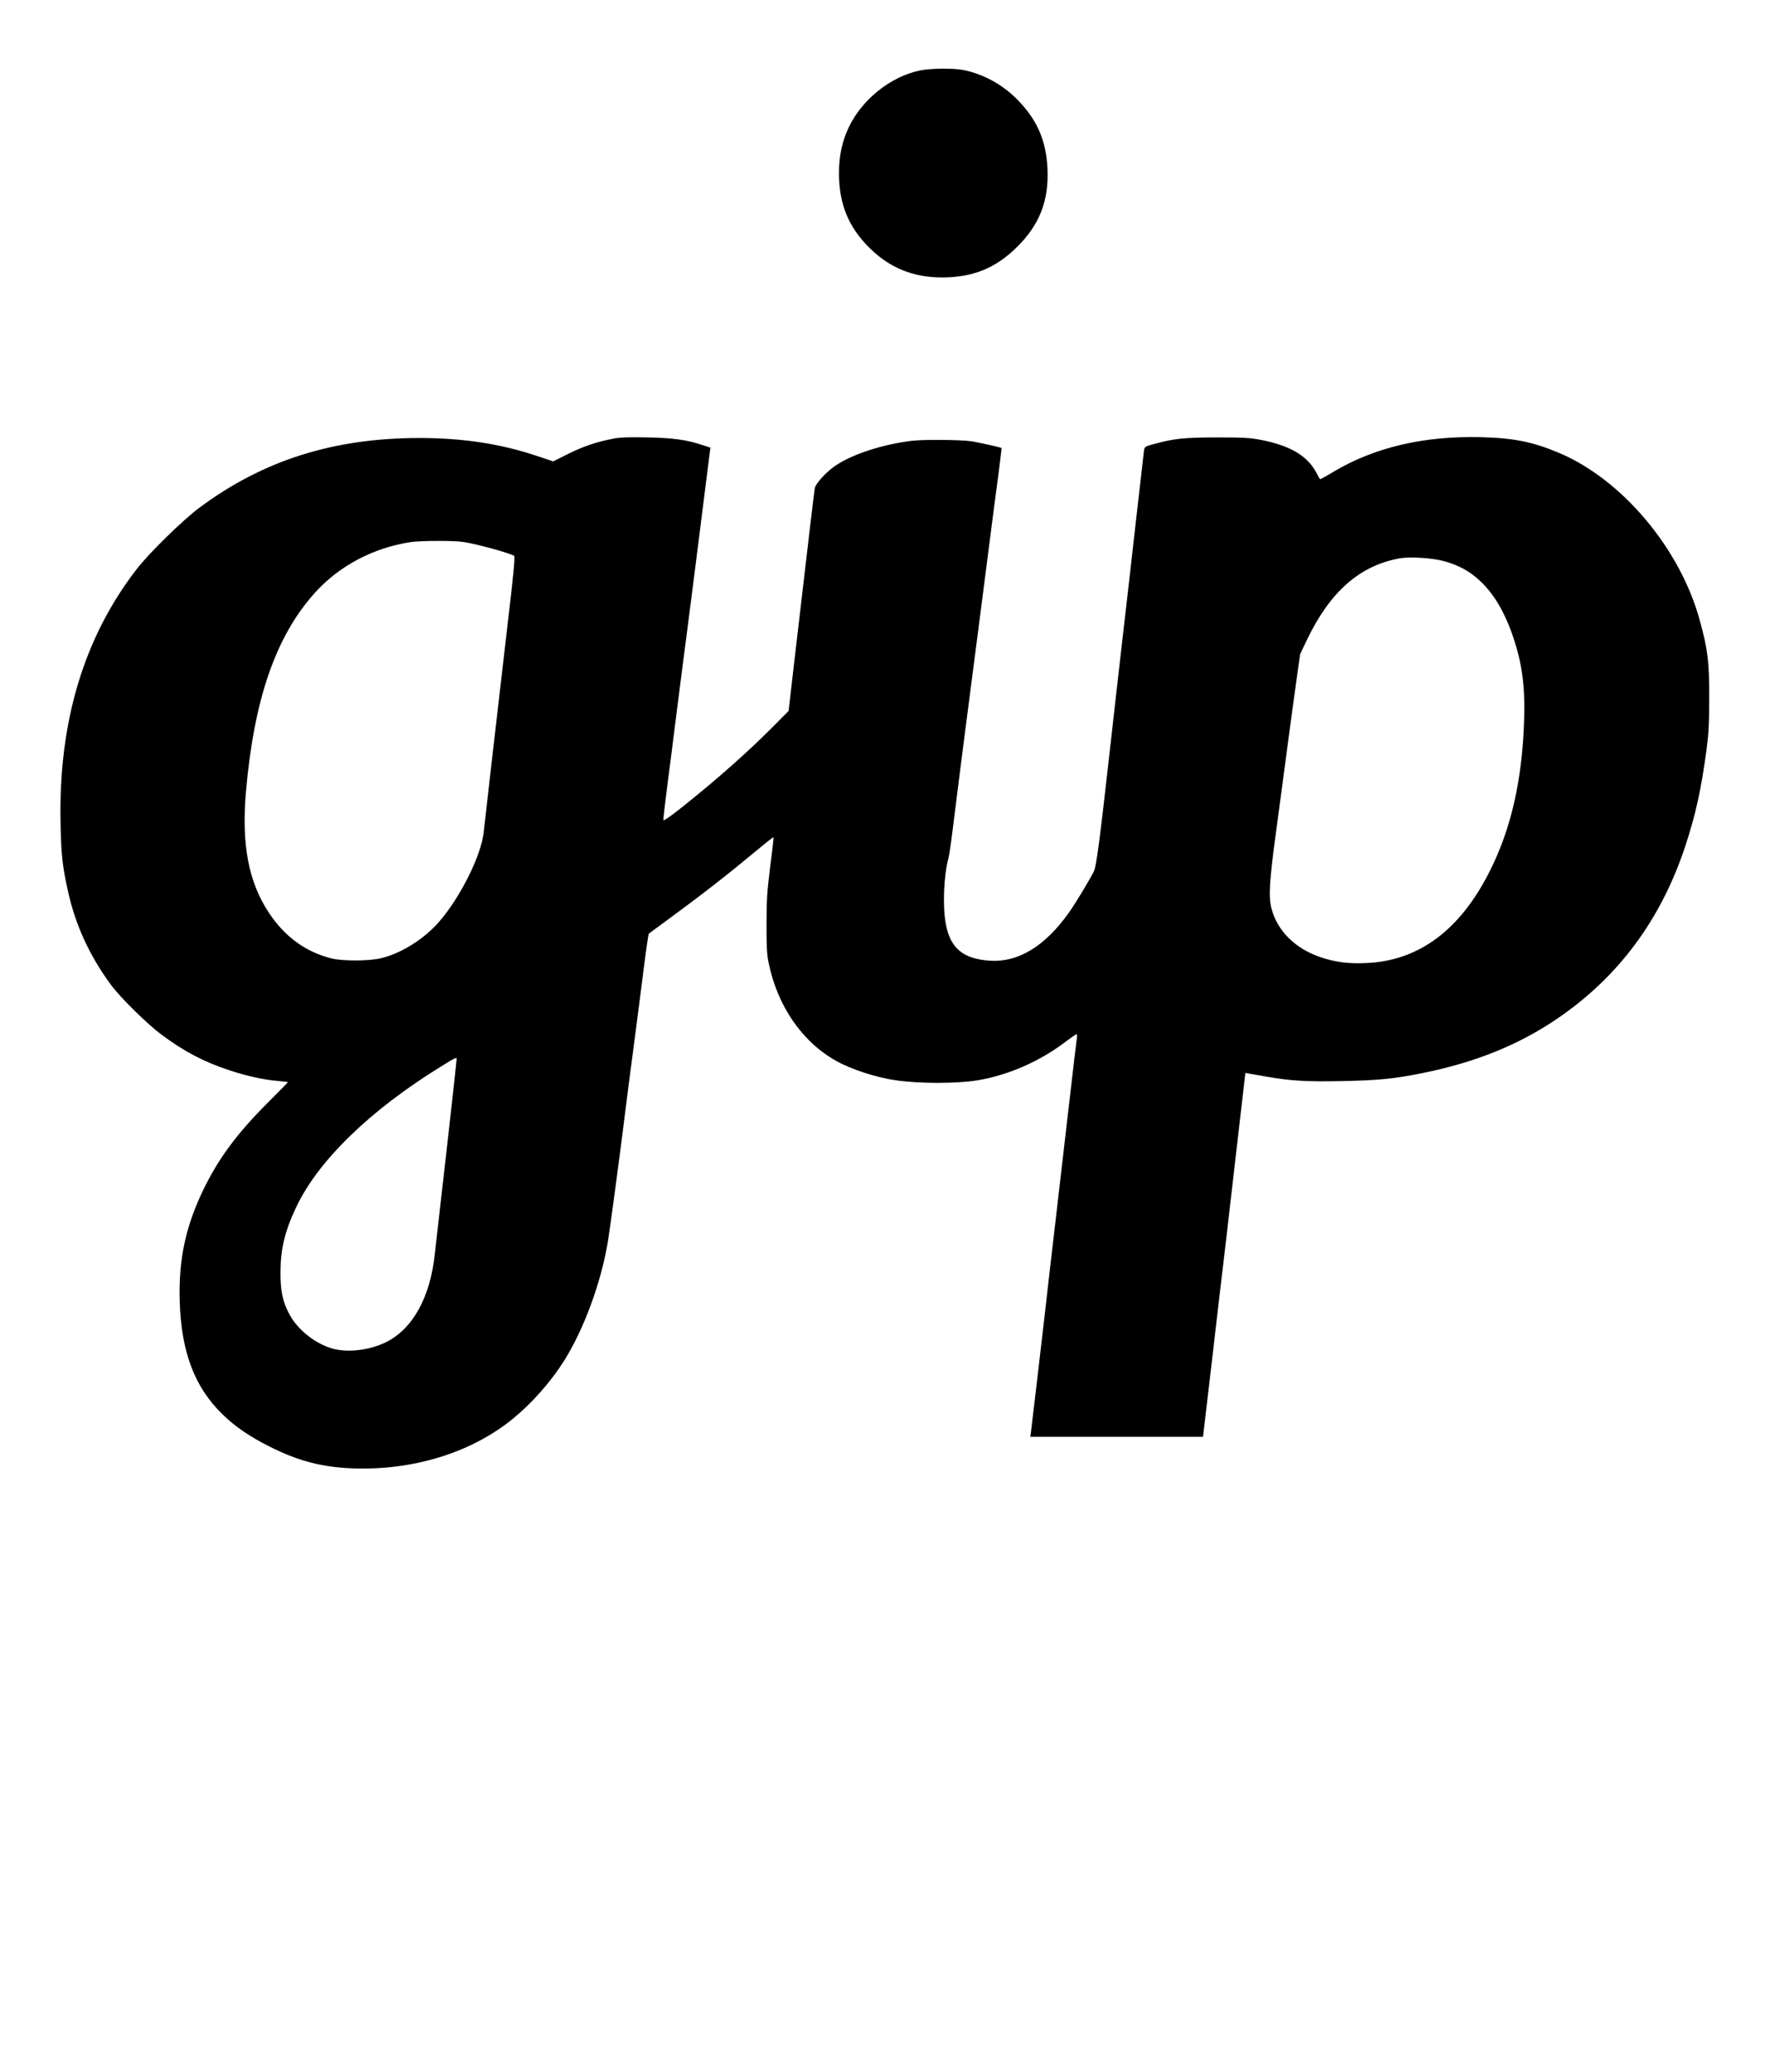<?xml version="1.0" standalone="no"?>
<!DOCTYPE svg PUBLIC "-//W3C//DTD SVG 20010904//EN"
 "http://www.w3.org/TR/2001/REC-SVG-20010904/DTD/svg10.dtd">
<svg version="1.0" xmlns="http://www.w3.org/2000/svg"
 width="1500pt" height="1755pt" viewBox="0 0 1500 1755"
 preserveAspectRatio="xMidYMid meet">

<g transform="translate(0,1755) scale(0.1,-0.1)"
fill="#000000" stroke="none">
<path d="M7795 16953 c-249 -53 -487 -243 -601 -479 -57 -118 -84 -245 -84
-390 0 -262 80 -457 259 -634 170 -169 370 -250 613 -250 264 0 457 79 639
260 190 189 268 391 256 660 -11 244 -91 423 -264 595 -122 121 -278 206 -443
241 -85 18 -286 16 -375 -3z"/>
<path d="M5200 13835 c-142 -27 -255 -65 -384 -129 l-128 -64 -131 44 c-313
105 -631 154 -1002 154 -731 0 -1329 -190 -1870 -594 -138 -103 -425 -384
-527 -517 -447 -578 -662 -1293 -645 -2144 5 -272 16 -374 63 -583 63 -287
182 -546 363 -792 79 -108 309 -334 430 -424 195 -144 354 -228 574 -301 148
-49 292 -81 415 -91 45 -4 82 -8 82 -10 0 -2 -76 -79 -168 -171 -261 -261
-415 -468 -543 -728 -156 -319 -217 -603 -206 -959 13 -428 126 -726 364 -957
107 -104 229 -187 400 -273 242 -121 441 -173 699 -183 514 -20 1008 133 1359
419 164 134 323 314 436 493 170 271 318 675 373 1025 19 117 106 771 141
1055 14 116 48 377 75 580 27 204 65 501 85 660 20 160 40 293 43 296 4 4 61
46 127 94 327 240 525 394 783 608 79 66 145 118 147 116 2 -3 -10 -114 -28
-249 -26 -211 -31 -279 -31 -485 -1 -192 3 -257 17 -327 75 -370 285 -674 577
-836 125 -70 335 -138 500 -162 201 -29 514 -29 690 -1 263 43 535 162 755
331 44 33 83 60 87 60 5 0 7 -15 4 -32 -3 -18 -33 -269 -66 -558 -33 -289 -87
-754 -120 -1035 -33 -280 -69 -593 -80 -695 -23 -202 -117 -1005 -124 -1057
l-5 -33 732 0 732 0 69 588 c37 323 95 814 128 1092 32 278 76 660 98 850 22
190 45 392 52 448 l12 104 30 -5 c17 -3 84 -15 148 -26 207 -36 336 -44 638
-38 307 6 442 19 681 67 452 91 819 239 1149 464 517 353 875 836 1081 1456
90 275 134 473 181 820 18 136 22 213 23 440 0 308 -12 408 -81 658 -166 607
-658 1191 -1192 1416 -223 94 -385 126 -662 133 -486 12 -902 -86 -1253 -295
-59 -36 -109 -63 -111 -61 -2 2 -16 28 -31 56 -77 145 -227 232 -480 279 -83
16 -146 19 -365 19 -279 -1 -357 -9 -527 -55 -79 -21 -83 -24 -88 -54 -2 -17
-34 -292 -70 -611 -36 -319 -90 -796 -121 -1060 -30 -264 -73 -637 -94 -830
-94 -836 -119 -1024 -141 -1068 -43 -83 -158 -274 -214 -352 -203 -283 -429
-419 -669 -402 -228 16 -335 108 -372 318 -27 157 -16 402 25 556 6 21 27 169
46 328 20 160 60 479 90 710 108 833 167 1286 210 1625 24 190 58 448 75 574
16 126 29 230 28 231 -7 6 -182 45 -253 57 -46 7 -164 12 -280 12 -162 0 -224
-4 -325 -22 -237 -42 -451 -122 -572 -212 -70 -53 -145 -138 -153 -174 -4 -19
-52 -424 -179 -1514 l-43 -374 -129 -130 c-213 -214 -472 -444 -764 -677 -105
-84 -166 -126 -168 -117 -2 7 15 153 37 322 22 170 48 368 56 439 9 72 36 283
60 470 25 187 69 536 100 775 94 742 134 1063 140 1107 l6 41 -64 21 c-137 46
-252 62 -472 66 -155 3 -230 1 -285 -10z m-1270 -876 c115 -18 388 -93 427
-117 9 -6 -4 -146 -52 -552 -99 -850 -195 -1686 -206 -1790 -21 -194 -194
-544 -374 -753 -127 -149 -328 -275 -500 -314 -104 -24 -321 -24 -416 -1 -219
55 -396 184 -531 388 -172 260 -232 577 -194 1020 68 784 251 1316 581 1685
207 232 501 387 820 434 86 12 368 13 445 0z m8315 -164 c121 -35 208 -83 293
-161 117 -107 210 -261 281 -467 81 -234 107 -432 97 -727 -17 -502 -111 -911
-289 -1265 -251 -502 -603 -764 -1049 -782 -151 -7 -259 7 -383 48 -218 73
-370 223 -420 415 -25 98 -18 224 35 619 28 204 70 523 95 710 25 187 60 449
79 582 l34 242 61 128 c195 403 445 622 779 683 90 17 288 4 387 -25z m-8375
-4214 c0 -15 -86 -789 -134 -1201 -24 -212 -47 -414 -51 -450 -39 -370 -188
-637 -415 -749 -137 -67 -315 -89 -444 -56 -145 38 -297 155 -369 285 -61 110
-81 202 -80 365 1 198 36 345 133 550 186 394 628 823 1228 1192 119 74 132
80 132 64z"/>
</g>
</svg>
